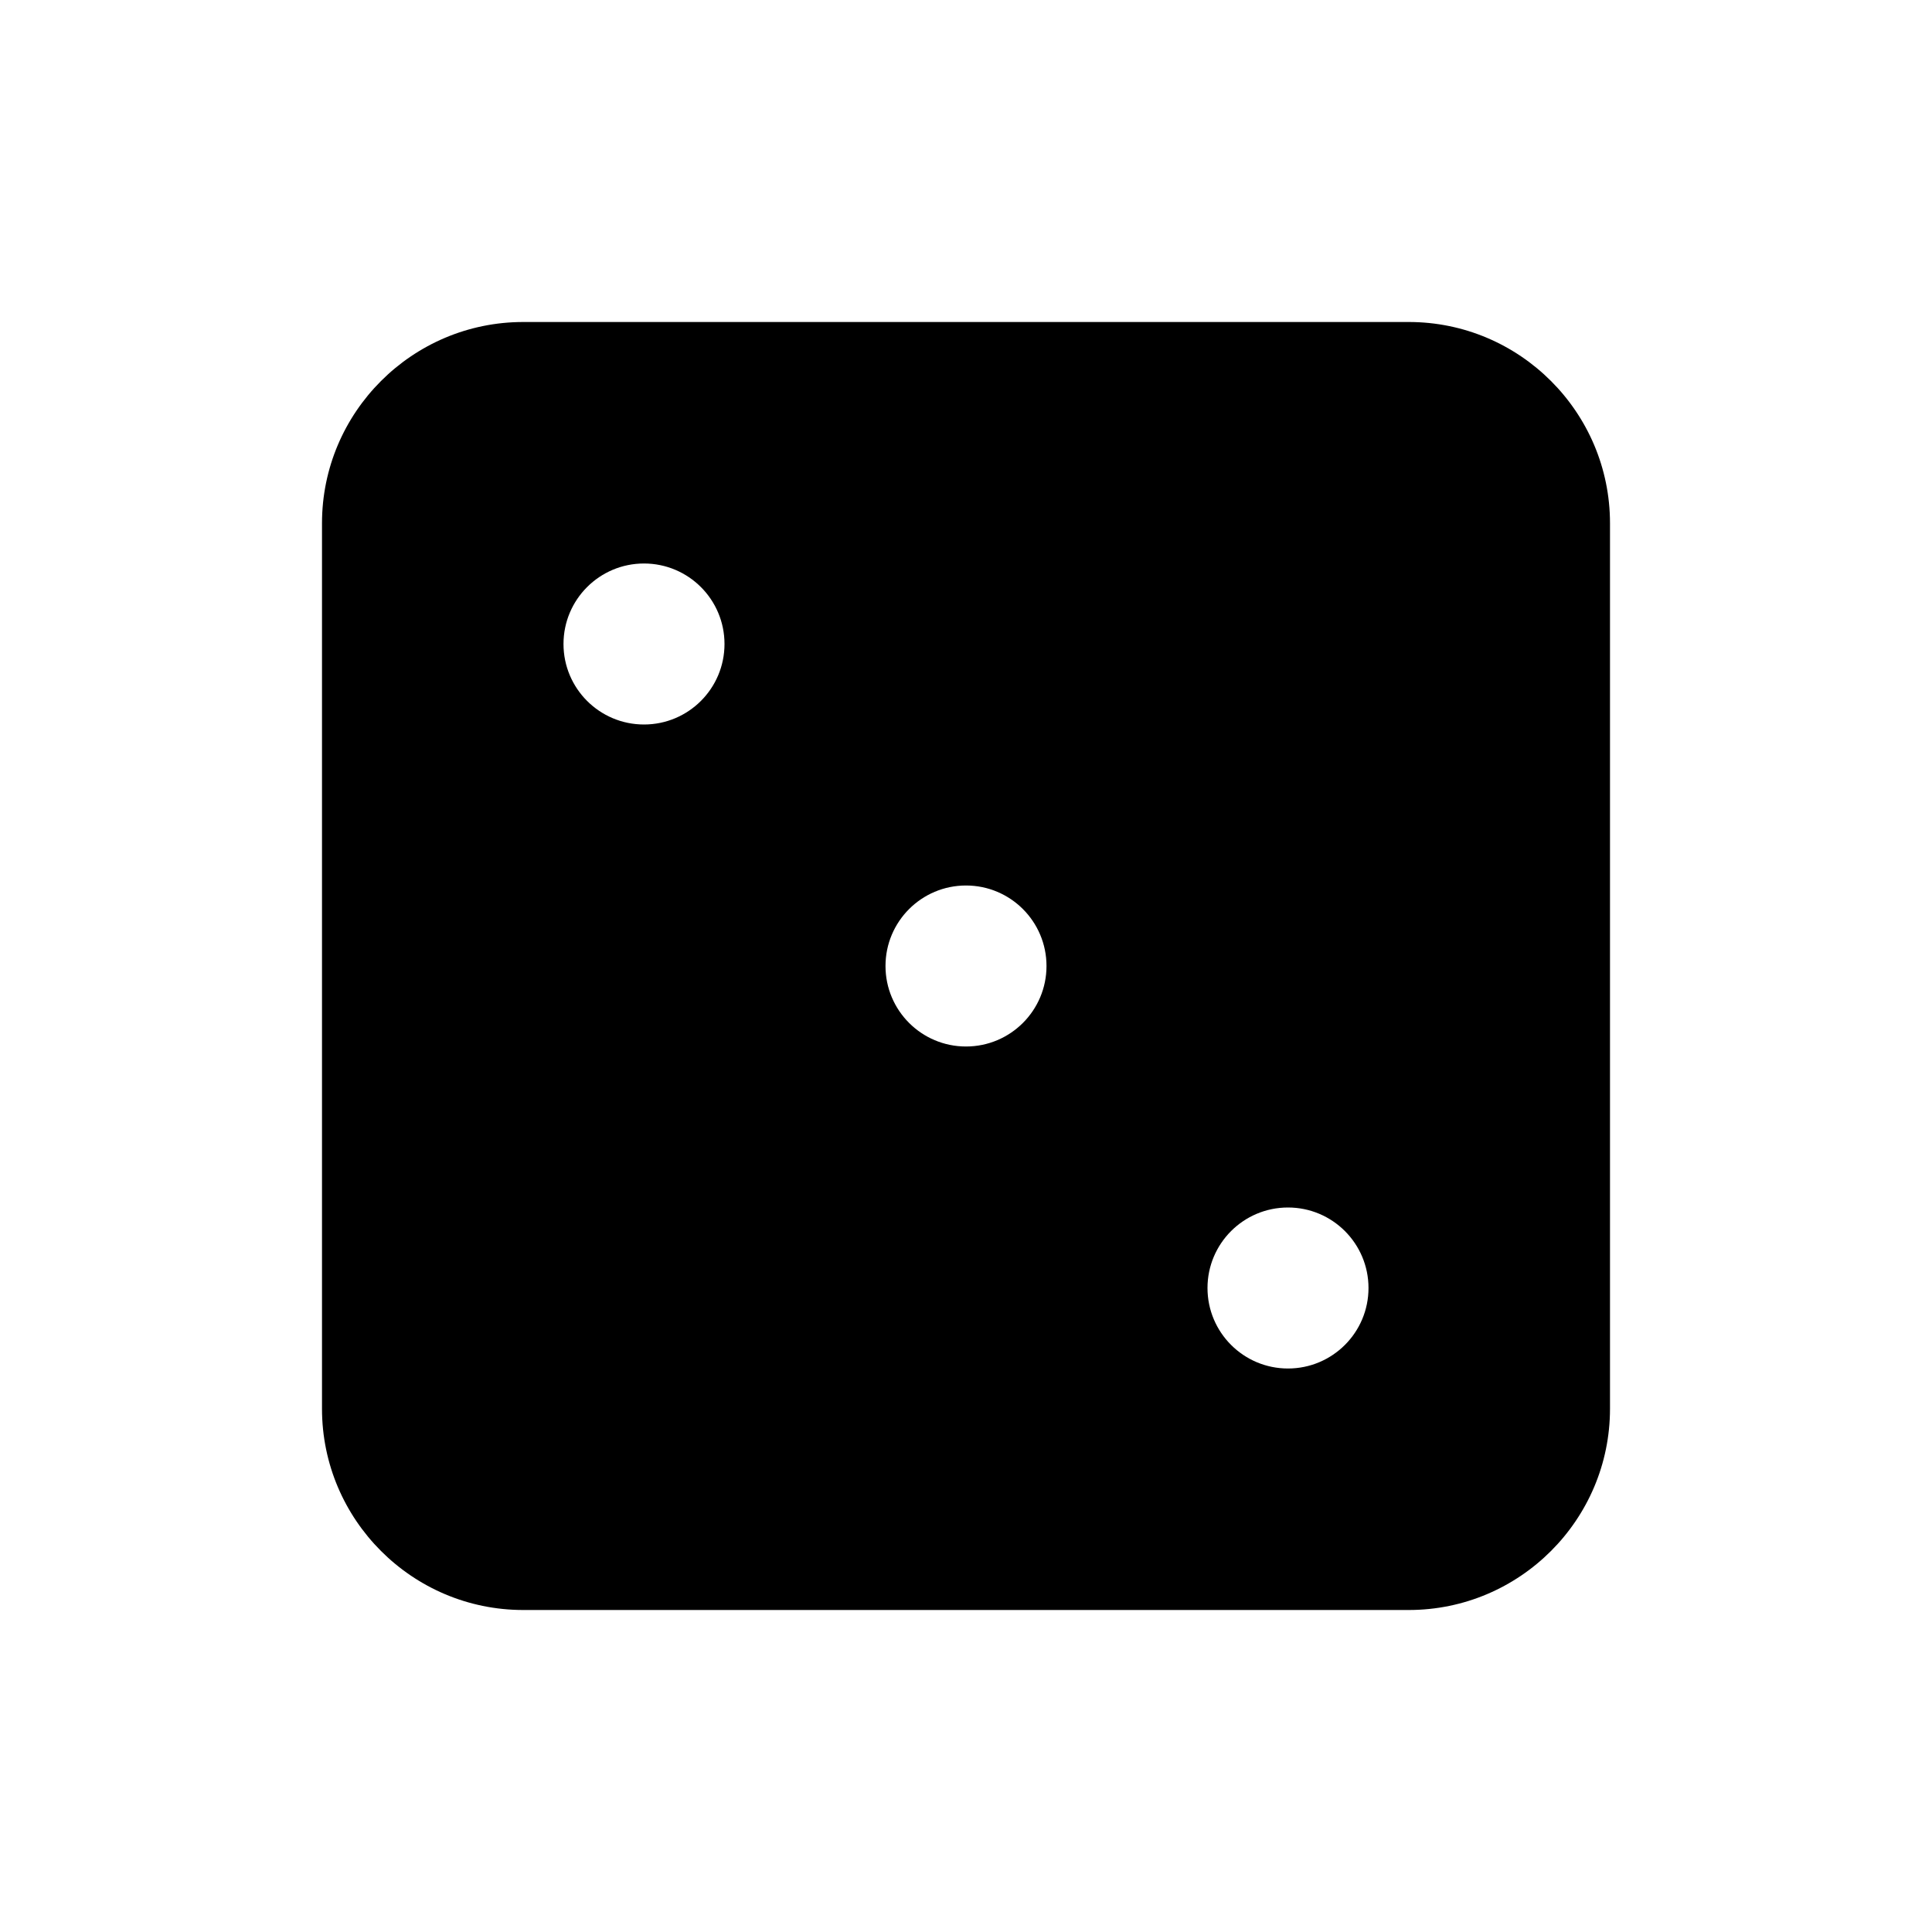 <?xml version="1.0" encoding="UTF-8"?>
<svg id="icon" xmlns="http://www.w3.org/2000/svg" viewBox="0 0 864 864">
  <path d="M630,144H234c-49.63,0-90,40.37-90,90v396c0,49.63,40.37,90,90,90h396c49.63,0,90-40.37,90-90V234c0-49.63-40.37-90-90-90ZM612,576c0,19.88-16.12,36-36,36s-36-16.12-36-36,16.12-36,36-36,36,16.12,36,36ZM468,432c0,19.88-16.12,36-36,36s-36-16.12-36-36,16.12-36,36-36,36,16.12,36,36ZM324,288c0,19.88-16.12,36-36,36s-36-16.12-36-36,16.12-36,36-36,36,16.12,36,36Z" style="stroke-width: 0px;"/>
</svg>